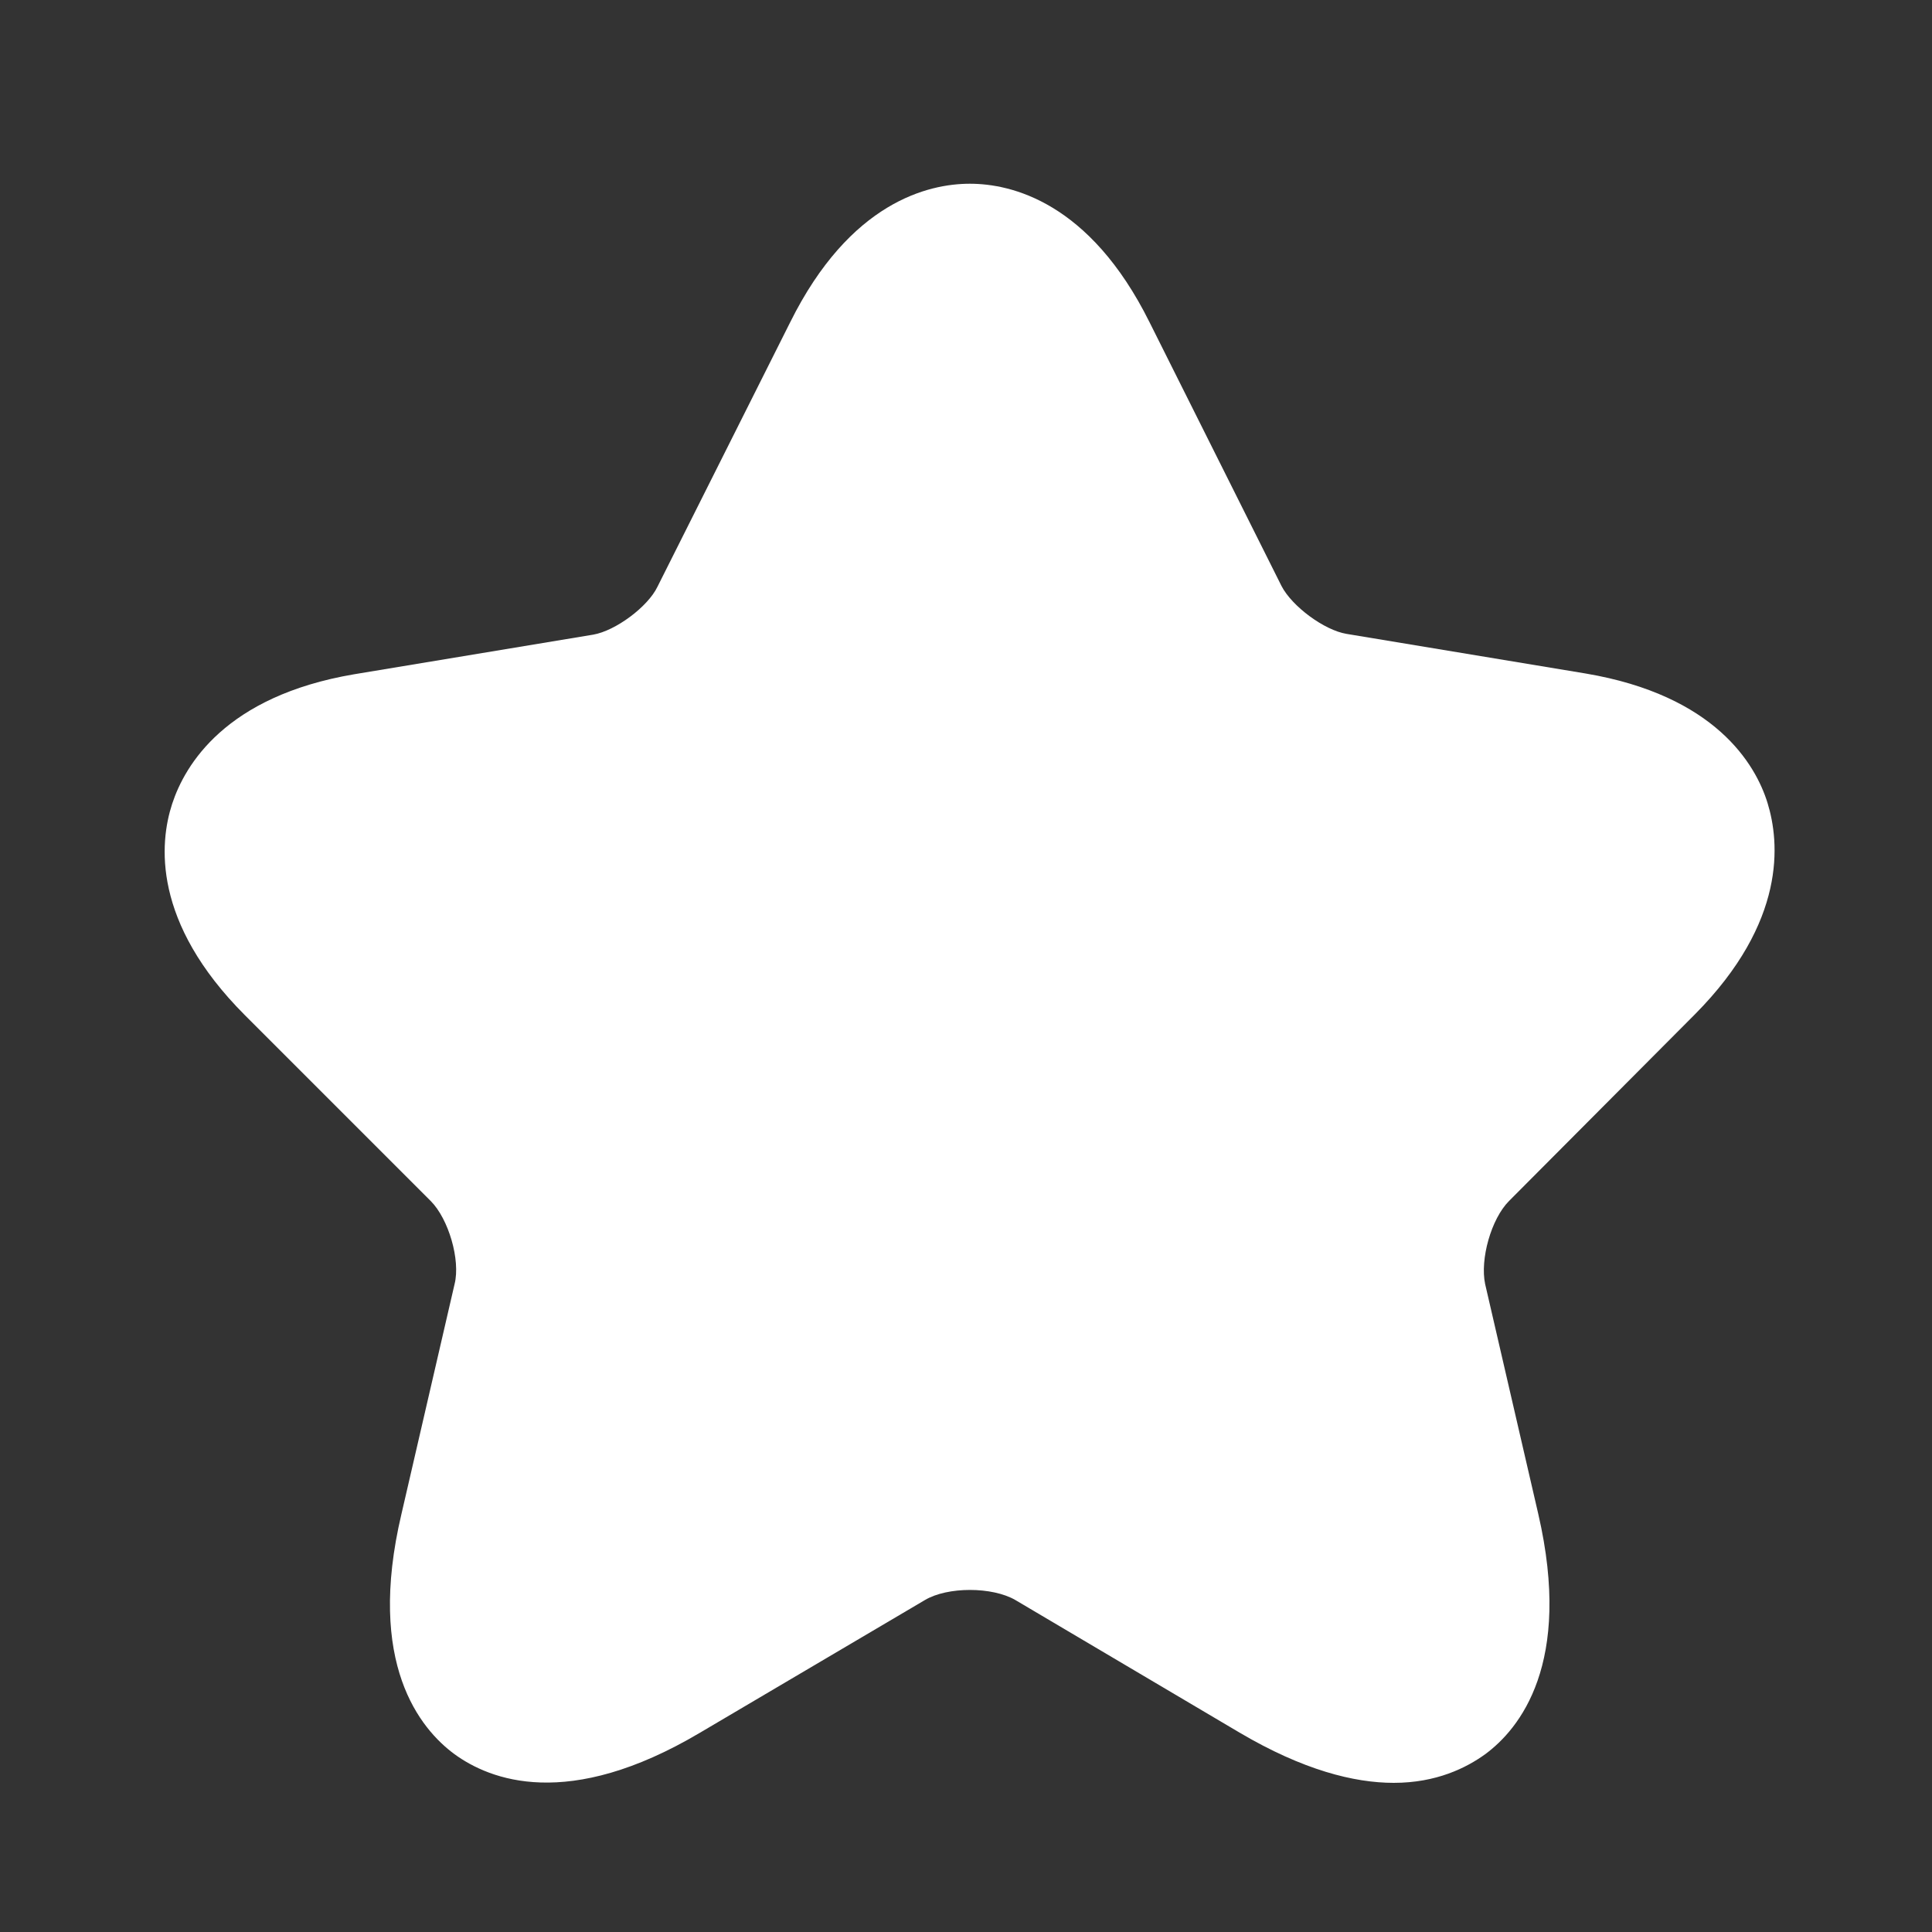 <svg width="10" height="10" viewBox="0 0 10 10" fill="none" xmlns="http://www.w3.org/2000/svg">
<rect x="0" y="0" width="10" height="10" fill="#333333" stroke="none"/>
<path fill-rule="evenodd" clip-rule="evenodd" d="M6.416 8.968L5.256 8.282C5.136 8.212 4.904 8.212 4.787 8.282L3.624 8.968C2.938 9.375 2.535 9.212 2.353 9.08C2.175 8.949 1.895 8.611 2.078 7.836L2.353 6.646C2.384 6.522 2.322 6.309 2.229 6.216L1.267 5.254C0.787 4.773 0.825 4.363 0.891 4.161C0.957 3.959 1.167 3.603 1.833 3.49L3.07 3.285C3.186 3.265 3.353 3.141 3.403 3.037L4.09 1.668C4.4 1.044 4.807 0.951 5.02 0.951C5.233 0.951 5.64 1.044 5.95 1.668L6.633 3.033C6.687 3.138 6.854 3.262 6.97 3.281L8.207 3.486C8.877 3.599 9.087 3.955 9.149 4.157C9.211 4.359 9.249 4.77 8.773 5.25L7.811 6.216C7.718 6.309 7.66 6.518 7.687 6.646L7.962 7.836C8.141 8.611 7.865 8.949 7.687 9.08C7.59 9.15 7.435 9.228 7.214 9.228C7.009 9.228 6.745 9.162 6.416 8.968Z" fill="white"/>
</svg>
